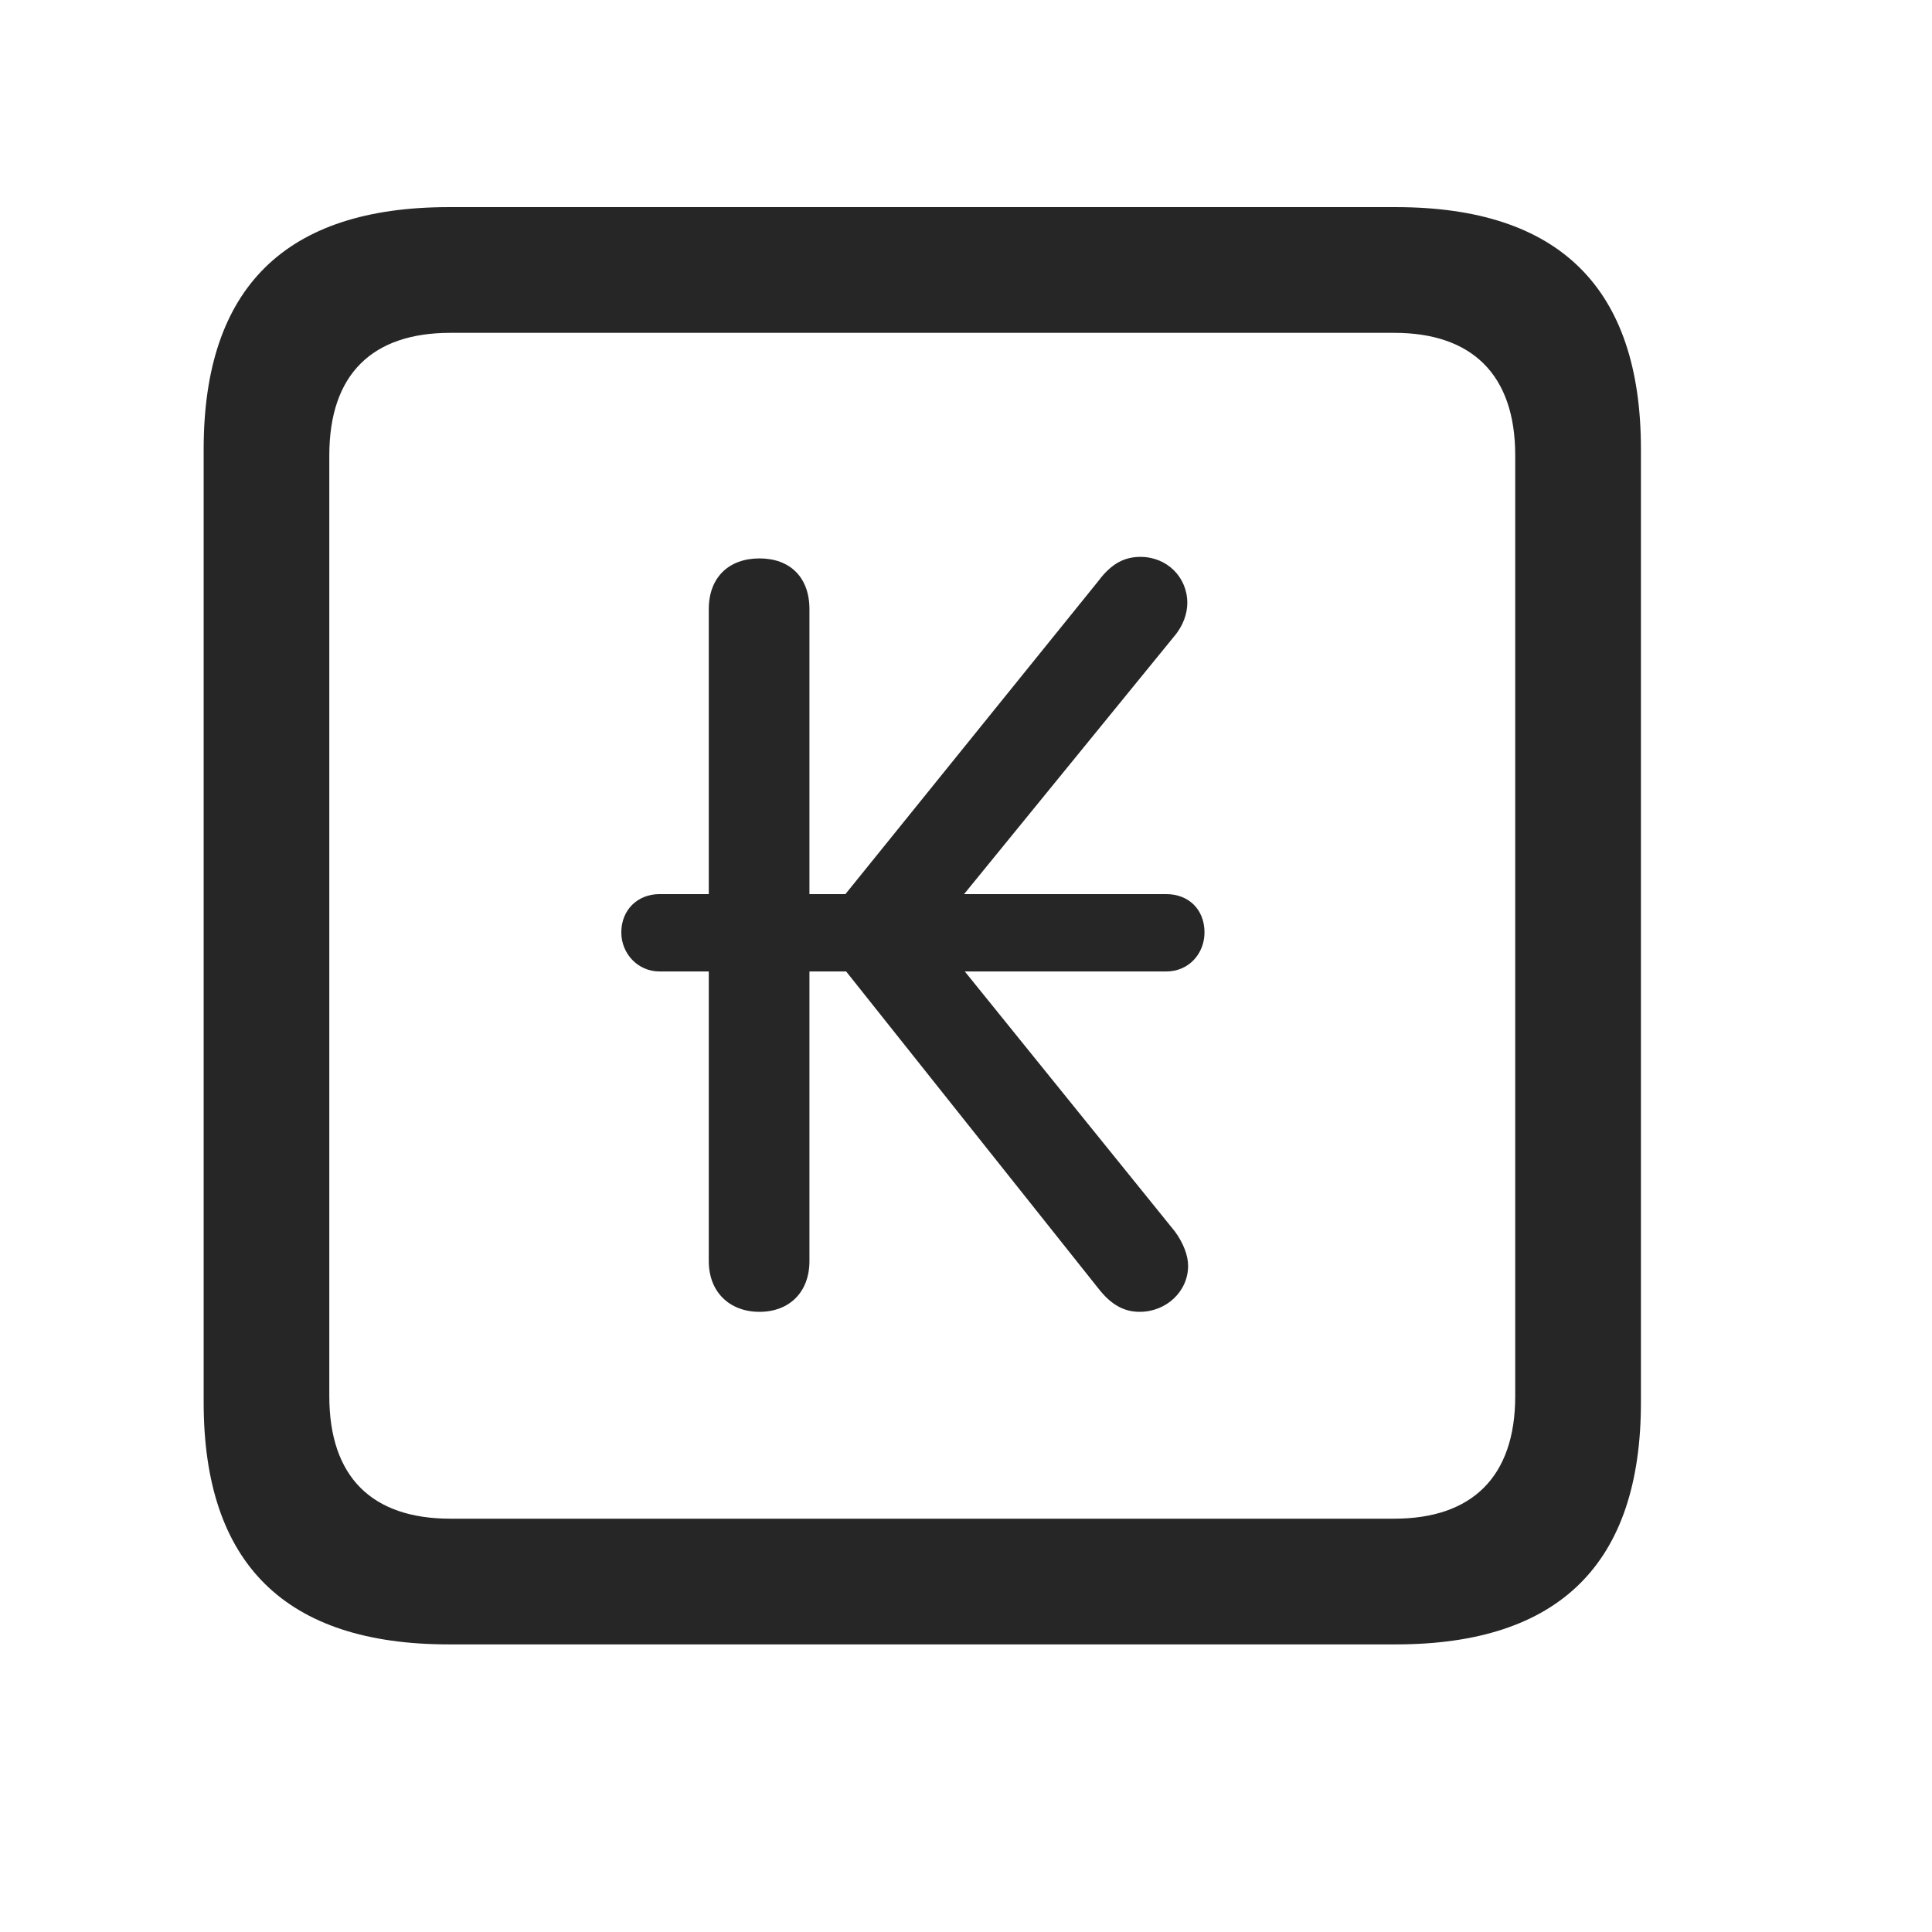 <svg width="29" height="29" viewBox="0 0 29 29" fill="currentColor" xmlns="http://www.w3.org/2000/svg">
<g clip-path="url(#clip0_2207_37800)">
<path d="M6.736 24.683H20.951C23.412 24.683 24.631 23.464 24.631 21.05V6.742C24.631 4.328 23.412 3.109 20.951 3.109H6.736C4.287 3.109 3.057 4.316 3.057 6.742V21.05C3.057 23.476 4.287 24.683 6.736 24.683ZM6.76 22.796C5.588 22.796 4.943 22.175 4.943 20.956V6.835C4.943 5.617 5.588 4.996 6.76 4.996H20.928C22.088 4.996 22.744 5.617 22.744 6.835V20.956C22.744 22.175 22.088 22.796 20.928 22.796H6.76Z" fill="currentColor" fill-opacity="0.85"/>
<path d="M9.326 13.996C9.326 14.312 9.572 14.582 9.9 14.582H10.639V18.929C10.639 19.398 10.955 19.691 11.4 19.691C11.846 19.691 12.15 19.398 12.15 18.929V14.582H12.701L16.486 19.339C16.686 19.597 16.885 19.691 17.107 19.691C17.506 19.691 17.834 19.386 17.834 19C17.834 18.847 17.764 18.66 17.635 18.484L14.482 14.582H17.506C17.846 14.582 18.08 14.312 18.08 13.996C18.08 13.656 17.846 13.421 17.506 13.421H14.471L17.623 9.554C17.764 9.39 17.822 9.203 17.822 9.05C17.822 8.664 17.517 8.359 17.119 8.359C16.885 8.359 16.686 8.453 16.486 8.722L12.69 13.421H12.15V9.144C12.15 8.664 11.857 8.382 11.4 8.382C10.943 8.382 10.639 8.664 10.639 9.144V13.421H9.9C9.572 13.421 9.326 13.656 9.326 13.996Z" fill="currentColor" fill-opacity="0.85"/>
</g>
<defs>
<clipPath id="clip0_2207_37800">
<rect width="21.574" height="21.598" fill="currentColor" transform="translate(3.057 3.085)"/>
</clipPath>
</defs>
</svg>
